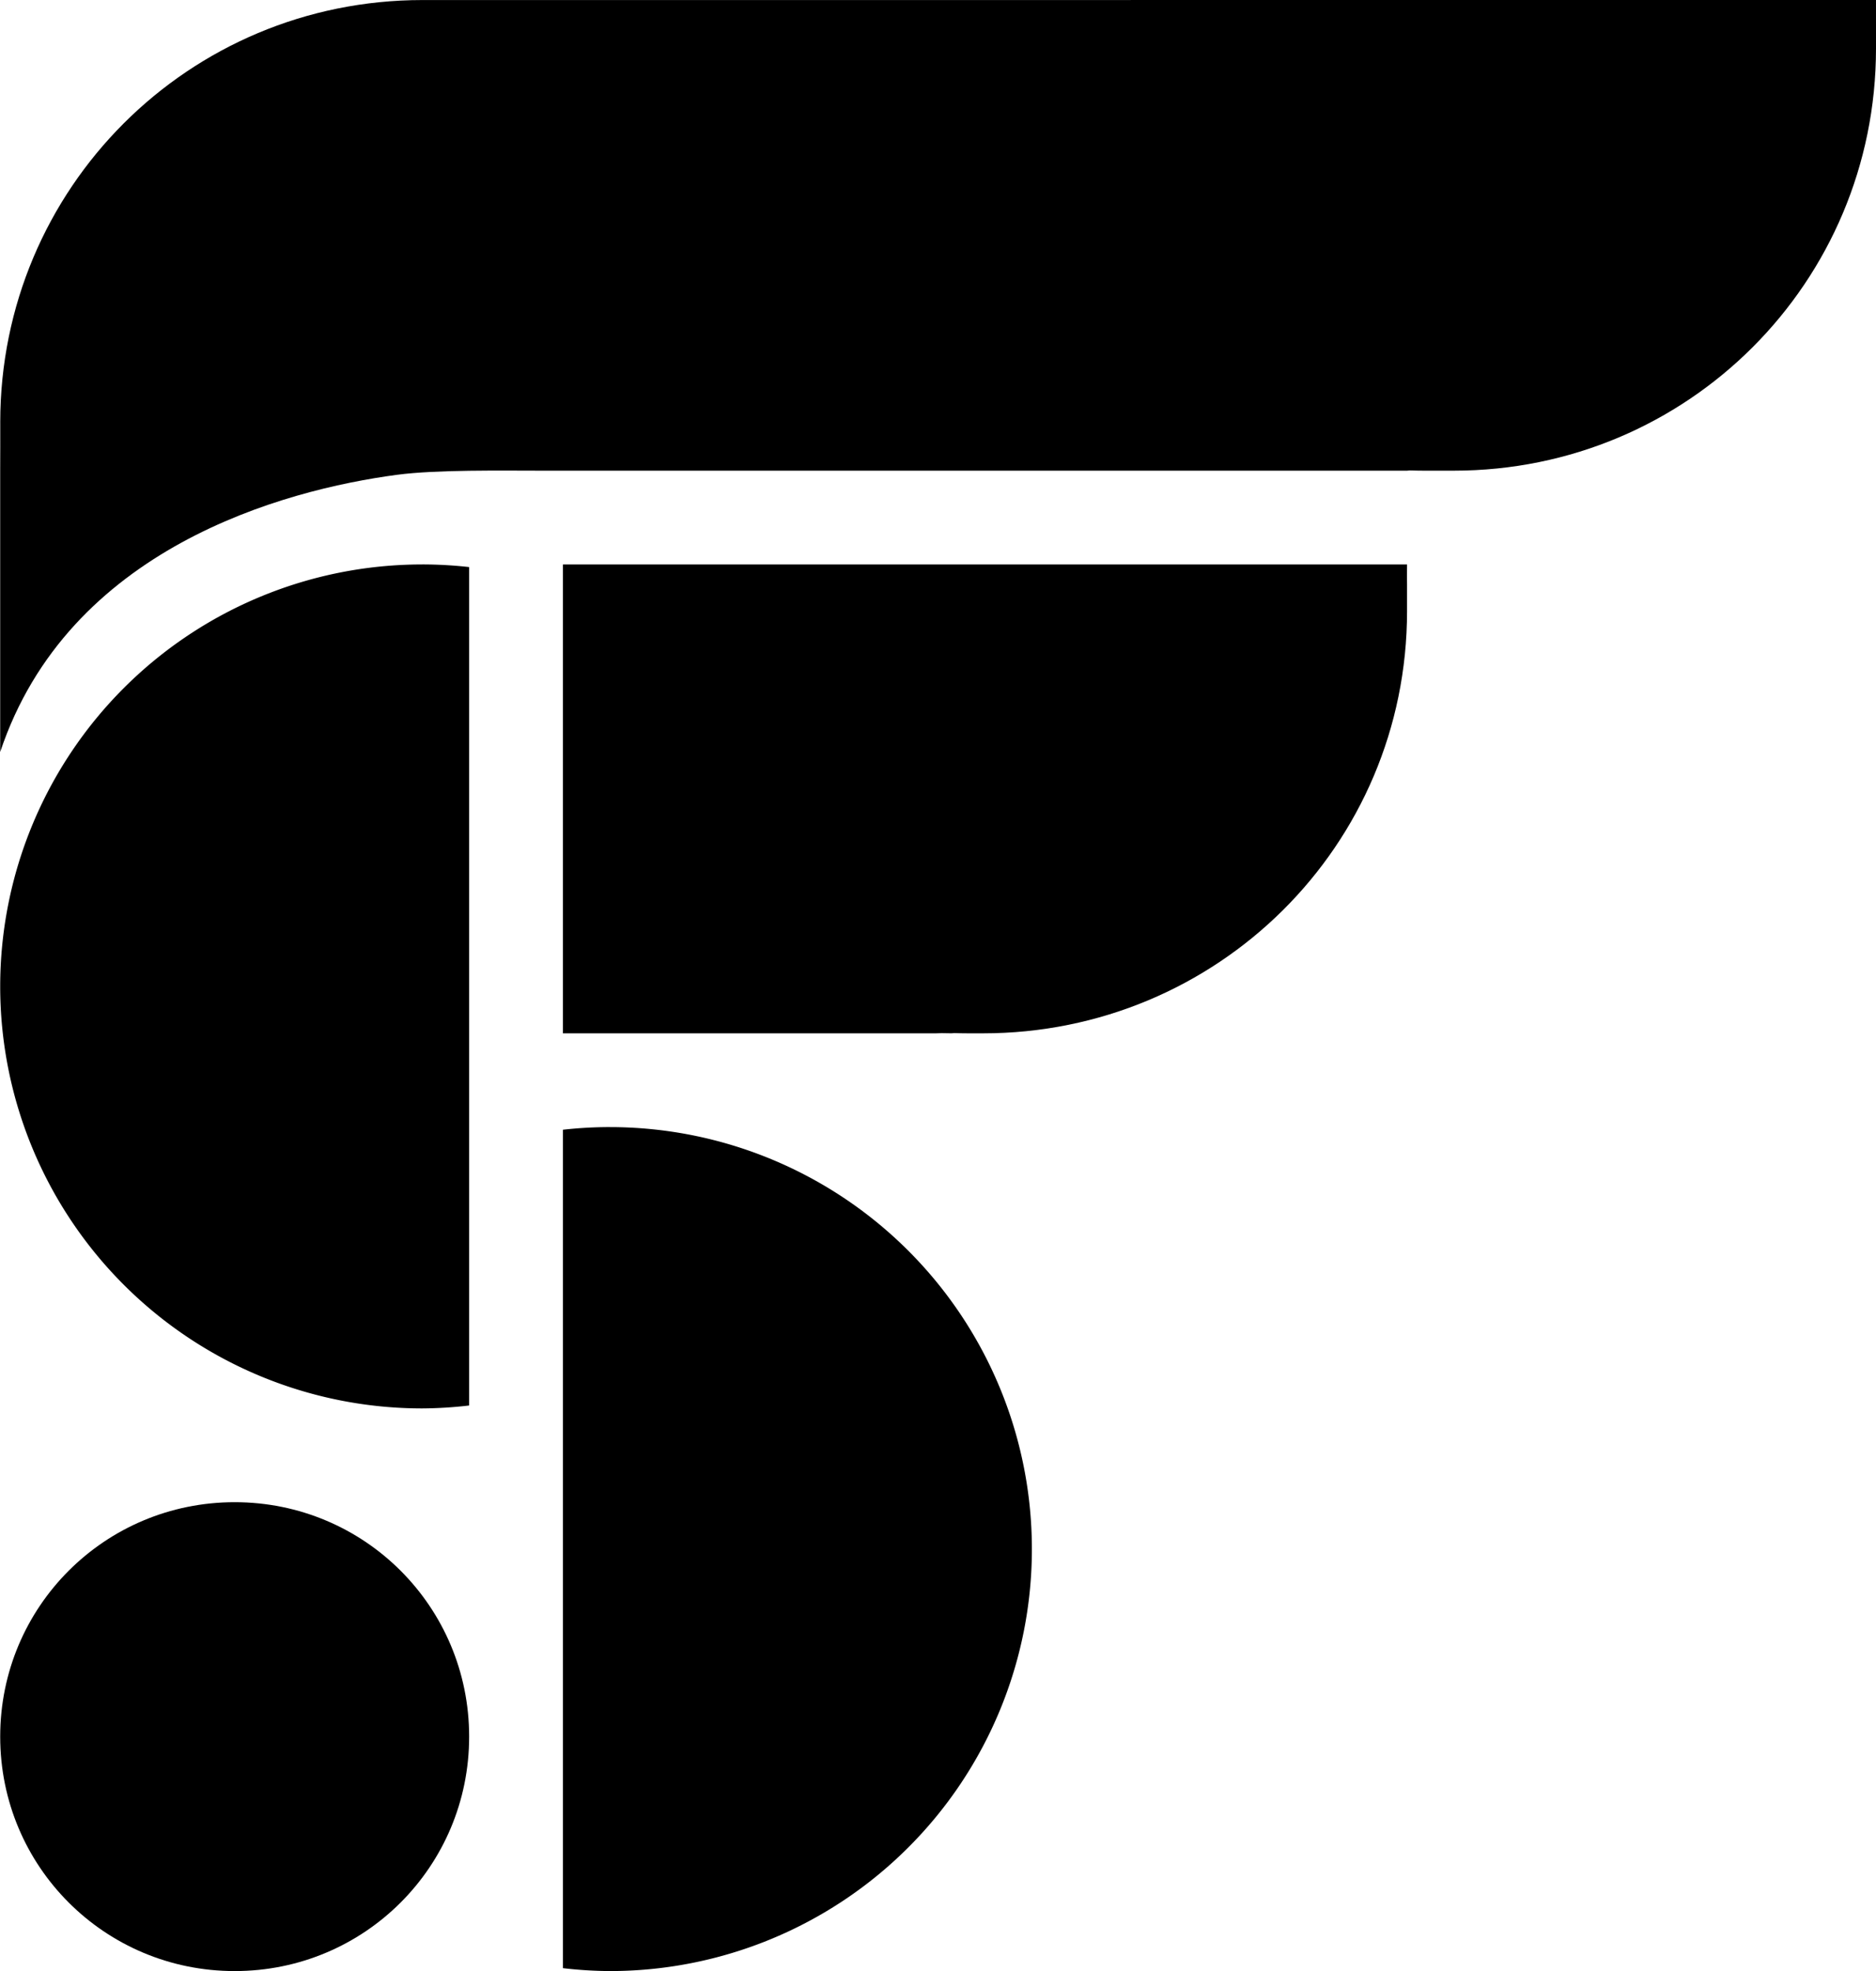 <?xml version="1.0" encoding="UTF-8" standalone="no"?>
<!-- Created with Inkscape (http://www.inkscape.org/) -->

<svg
   width="537.178"
   height="564.487"
   viewBox="0 0 142.128 149.354"
   version="1.1"
   id="svg5"
   xmlns="http://www.w3.org/2000/svg"
   xmlns:svg="http://www.w3.org/2000/svg">
  <defs
     id="defs2" />
  <g
     id="layer2"
     transform="translate(-745.191,-413.808)">
    <g
       id="g87540"
       transform="translate(657.373,331.578)"
       style="opacity:1;fill:#000000;fill-opacity:1">
      <path
         id="path87530"
         style="opacity:1;fill:#000000;fill-opacity:1;stroke:none;stroke-width:1.36"
         d="m 130.466,125 v 35.528 h 28.29 c 0.135,-0.004 0.27,-0.008 0.406,-0.013 0.249,0.007 0.499,0.011 0.75,0.012 0.065,-0.005 0.13,-0.011 0.195,-0.017 0.35,0.011 0.7,0.019 1.053,0.019 h 1.134 c 17.73,0 32.125,-14.197 32.124,-31.994 0.002,-0.024 -0.003,-2.026 -7.1e-4,-2.047 -0.006,-0.708 -0.01,-0.33 5e-4,-1.487 z" />
      <path
         id="path87532"
         style="fill:#000000;fill-opacity:1;stroke:none;stroke-width:1.249"
         d="m 119.808,125 a 31.975,31.975 0 0 0 -31.975,31.975 31.975,31.975 0 0 0 31.975,31.975 31.975,31.975 0 0 0 3.553,-0.221 v -63.53 a 31.975,31.975 0 0 0 -3.553,-0.2 z" />
      <path
         id="path87534"
         style="fill:#000000;fill-opacity:1;stroke:none;stroke-width:1.249"
         d="m 134.02,167.634 a 31.975,31.975 0 0 1 31.975,31.975 31.975,31.975 0 0 1 -31.975,31.975 31.975,31.975 0 0 1 -3.553,-0.221 v -63.53 a 31.975,31.975 0 0 1 3.553,-0.2 z" />
      <path
         id="path87536"
         style="fill:#000000;fill-opacity:1;stroke-width:1.665"
         d="m 119.83,82.233 c -17.725,8e-6 -31.994,14.269 -31.994,31.994 0,0.025 0.001,0.05 0.001,0.074 0.068,-0.006 -0.068,0.005 0,0 -0.001,1.219 0.004,2.388 -0.005,3.593 v 21.317 c 5.147,-15.441 21.445,-19.859 30.063,-21.004 2.997,-0.398 7.923,-0.313 10.954,-0.313 h 65.567 c 0.072,-0.006 0.143,-0.012 0.215,-0.019 0.35,0.011 0.7,0.019 1.053,0.019 h 2.268 c 17.725,0 31.994,-14.269 31.994,-31.994 -0.001,-1.221 -8.8e-4,-1.383 -4e-4,-3.67 l -104.93,0.003 h -2.918 z" />
      <path
         id="path87538"
         style="fill:#000000;fill-opacity:1;stroke-width:1.665"
         d="m 105.597,196.056 c 9.841,0 17.764,7.923 17.764,17.764 0,9.841 -7.923,17.764 -17.764,17.764 -9.841,0 -17.764,-7.923 -17.764,-17.764 0,-9.841 7.923,-17.764 17.764,-17.764 z" />
    </g>
  </g>
</svg>
